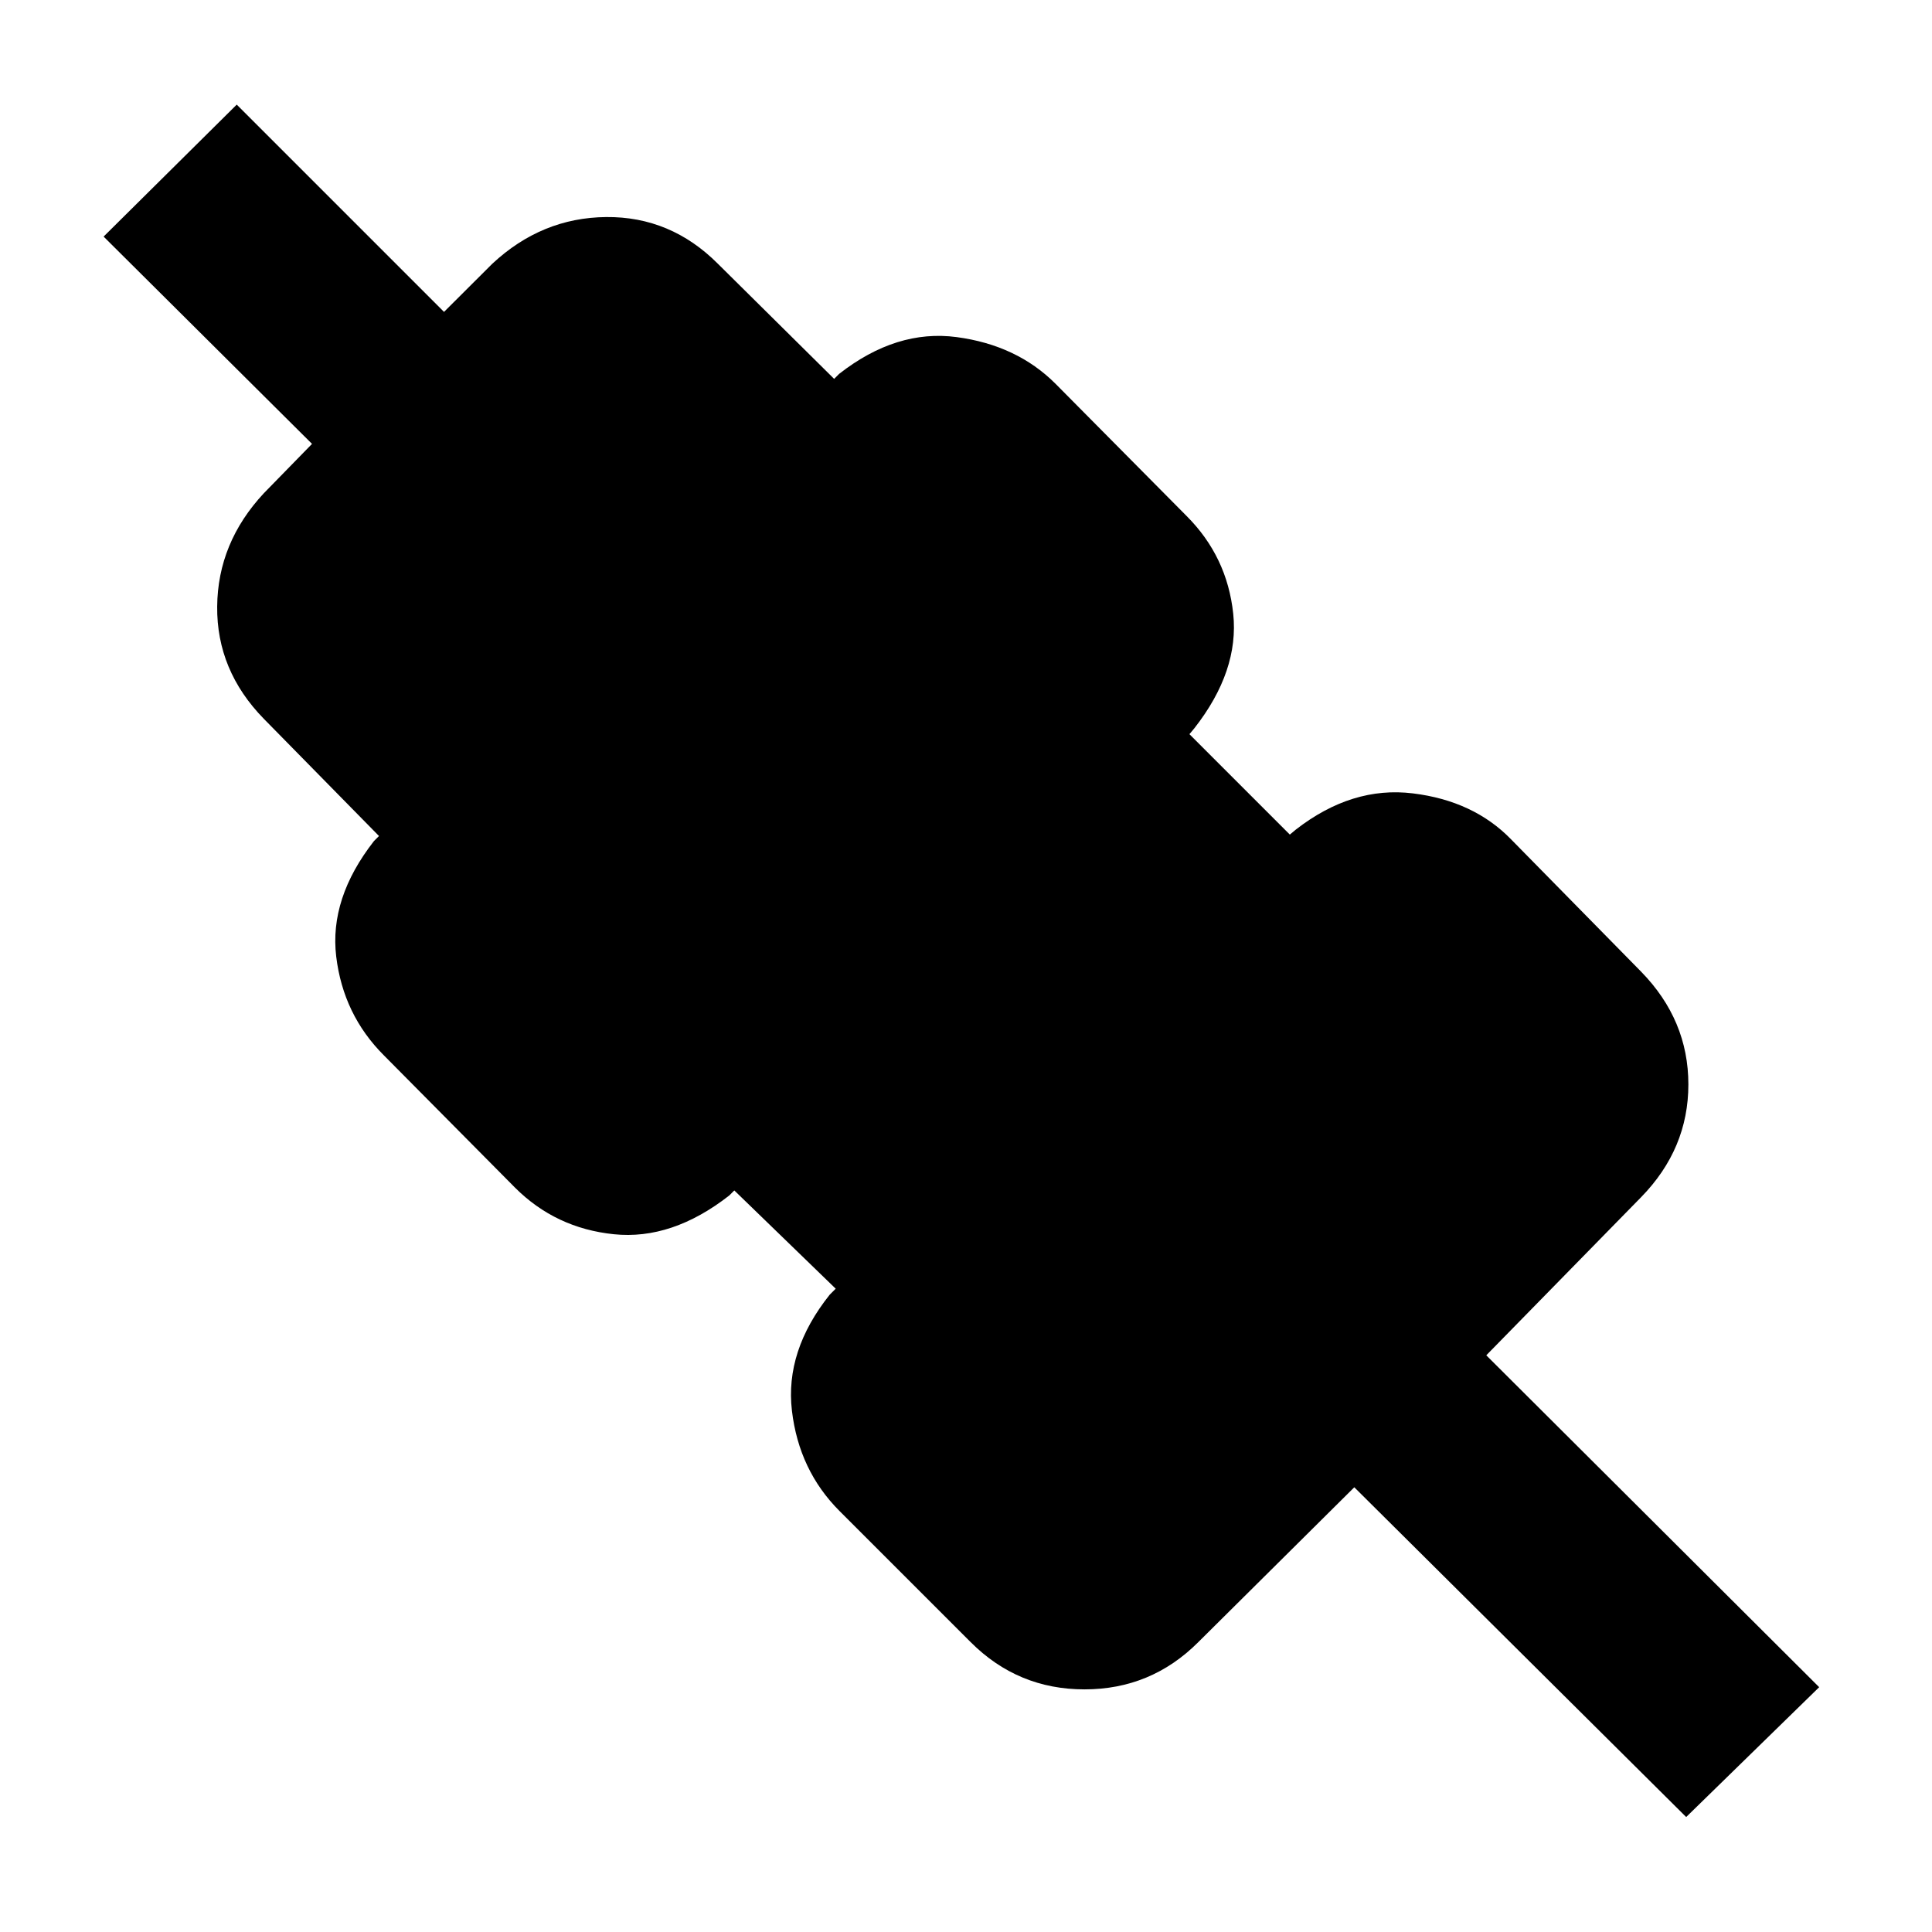 <svg xmlns="http://www.w3.org/2000/svg" height="20" viewBox="0 -960 960 960" width="20"><path d="M837.85-57.13 672.94-220.98l-77.53 76.96q-23.45 23.46-56.54 23.46t-56.54-23.46l-65.16-65.15q-20.19-20.2-23.67-49.89-3.48-29.7 18.76-57.59l3-3-50.39-48.83-2.5 2.5q-28.46 22.24-57.37 19.26-28.91-2.98-49.11-23.17l-65.15-65.72q-20.2-20.19-23.68-49.11-3.47-28.91 18.76-57.37l2.5-2.5-57.23-58.24q-23.46-24.02-23.18-55.76.28-31.74 23.18-56.32l23.95-24.53-103.56-103 66.15-65.58 103 103 24.02-23.96q24.59-22.89 56.58-23.17 31.99-.29 55.44 23.17l57.81 57.24 2.5-2.5q28.45-22.24 58.37-18.26 29.91 3.98 49.11 23.17l65.15 65.72q20.19 20.2 23.17 48.58 2.98 28.38-19.26 56.83l-2.5 3 49.89 49.9 3-2.5q27.89-21.68 58.12-17.98 30.23 3.69 48.86 22.89l64.59 65.72q23.46 24.02 23.46 56.01t-23.46 56.01l-76.96 78.59 165.42 164.91-66.09 64.52Z"/></svg>